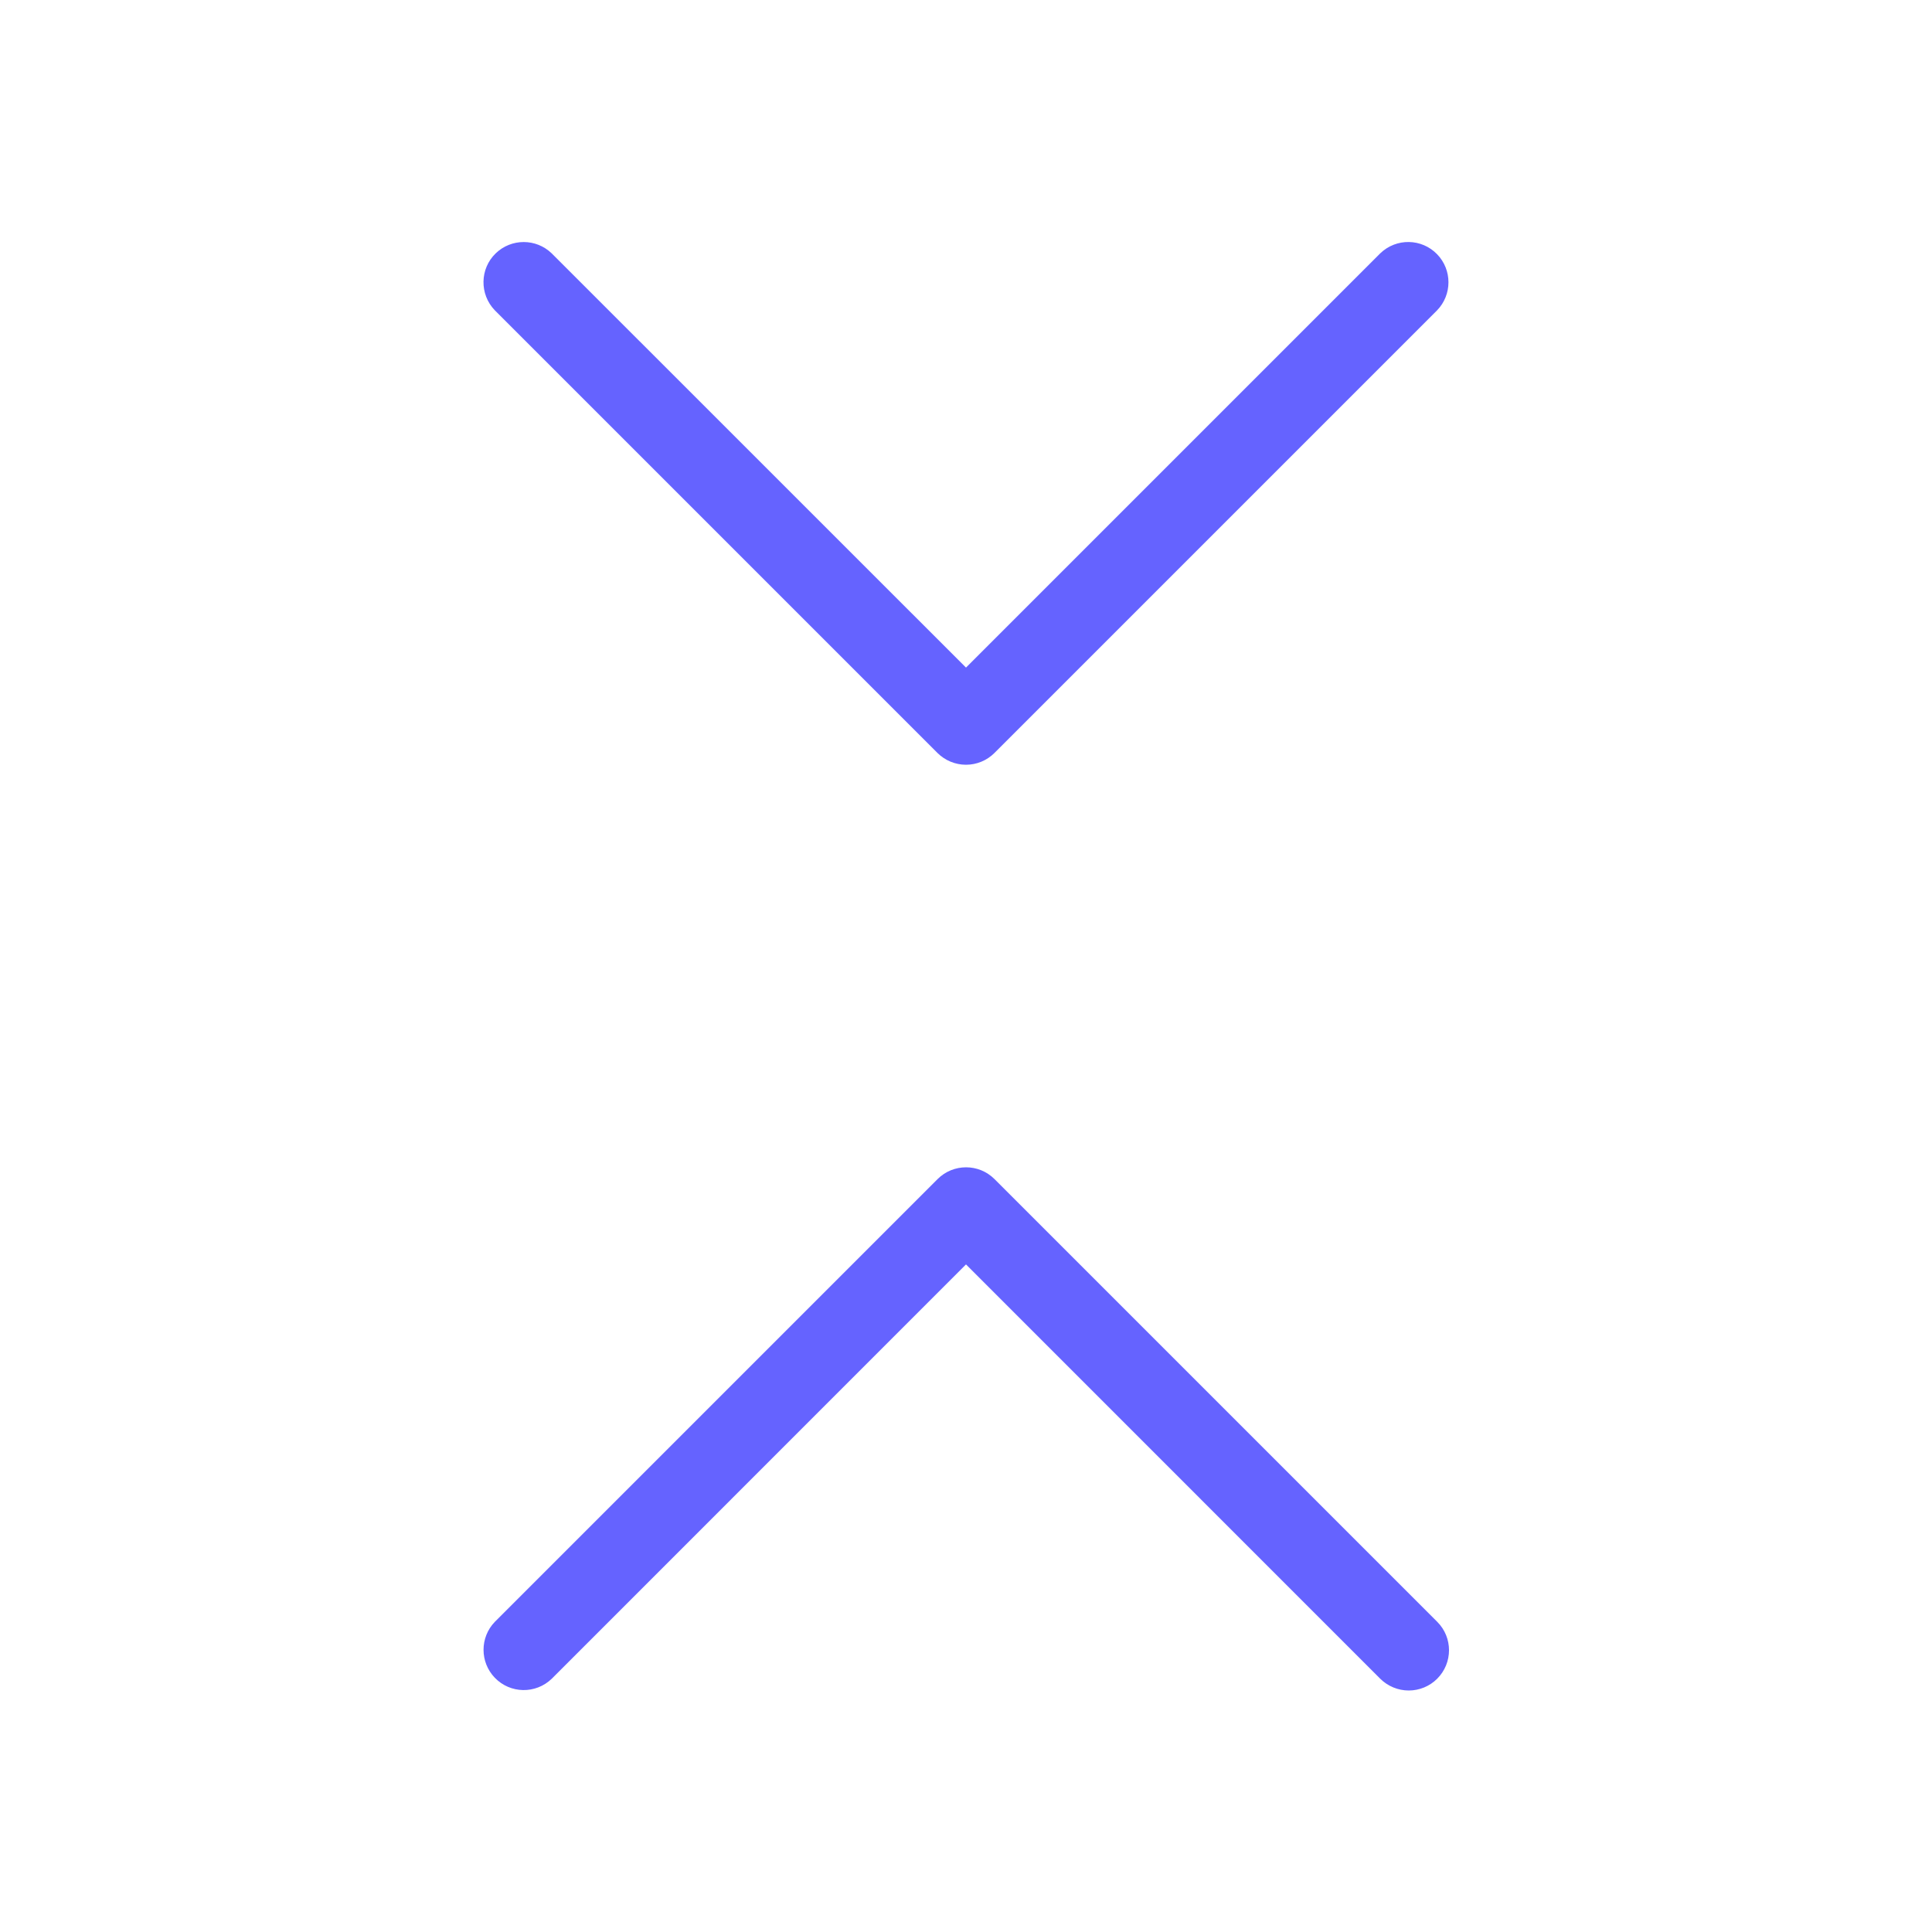 <svg xmlns="http://www.w3.org/2000/svg" enable-background="new 0 0 24 24" viewBox="0 0 24 24"><path fill="#6563ff" d="M11.646,9.354C11.74,9.447,11.867,9.5,12,9.5c0.133,0,0.26-0.053,0.353-0.146l5.5-5.5c0.187-0.194,0.187-0.501,0-0.695c-0.192-0.199-0.508-0.204-0.707-0.012L12,8.293L6.853,3.147c-0.194-0.187-0.501-0.187-0.695,0C5.96,3.338,5.955,3.655,6.146,3.854L11.646,9.354z M17.854,20.147l-5.5-5.5c-0-0-0-0-0-0c-0.195-0.195-0.512-0.195-0.707,0l-5.5,5.5c-0.187,0.194-0.187,0.501,0,0.695c0.192,0.199,0.508,0.204,0.707,0.012L12,15.707l5.146,5.147C17.24,20.947,17.367,21,17.5,21c0.133,0,0.26-0.053,0.353-0.146C18.049,20.658,18.049,20.342,17.854,20.147z"/></svg>